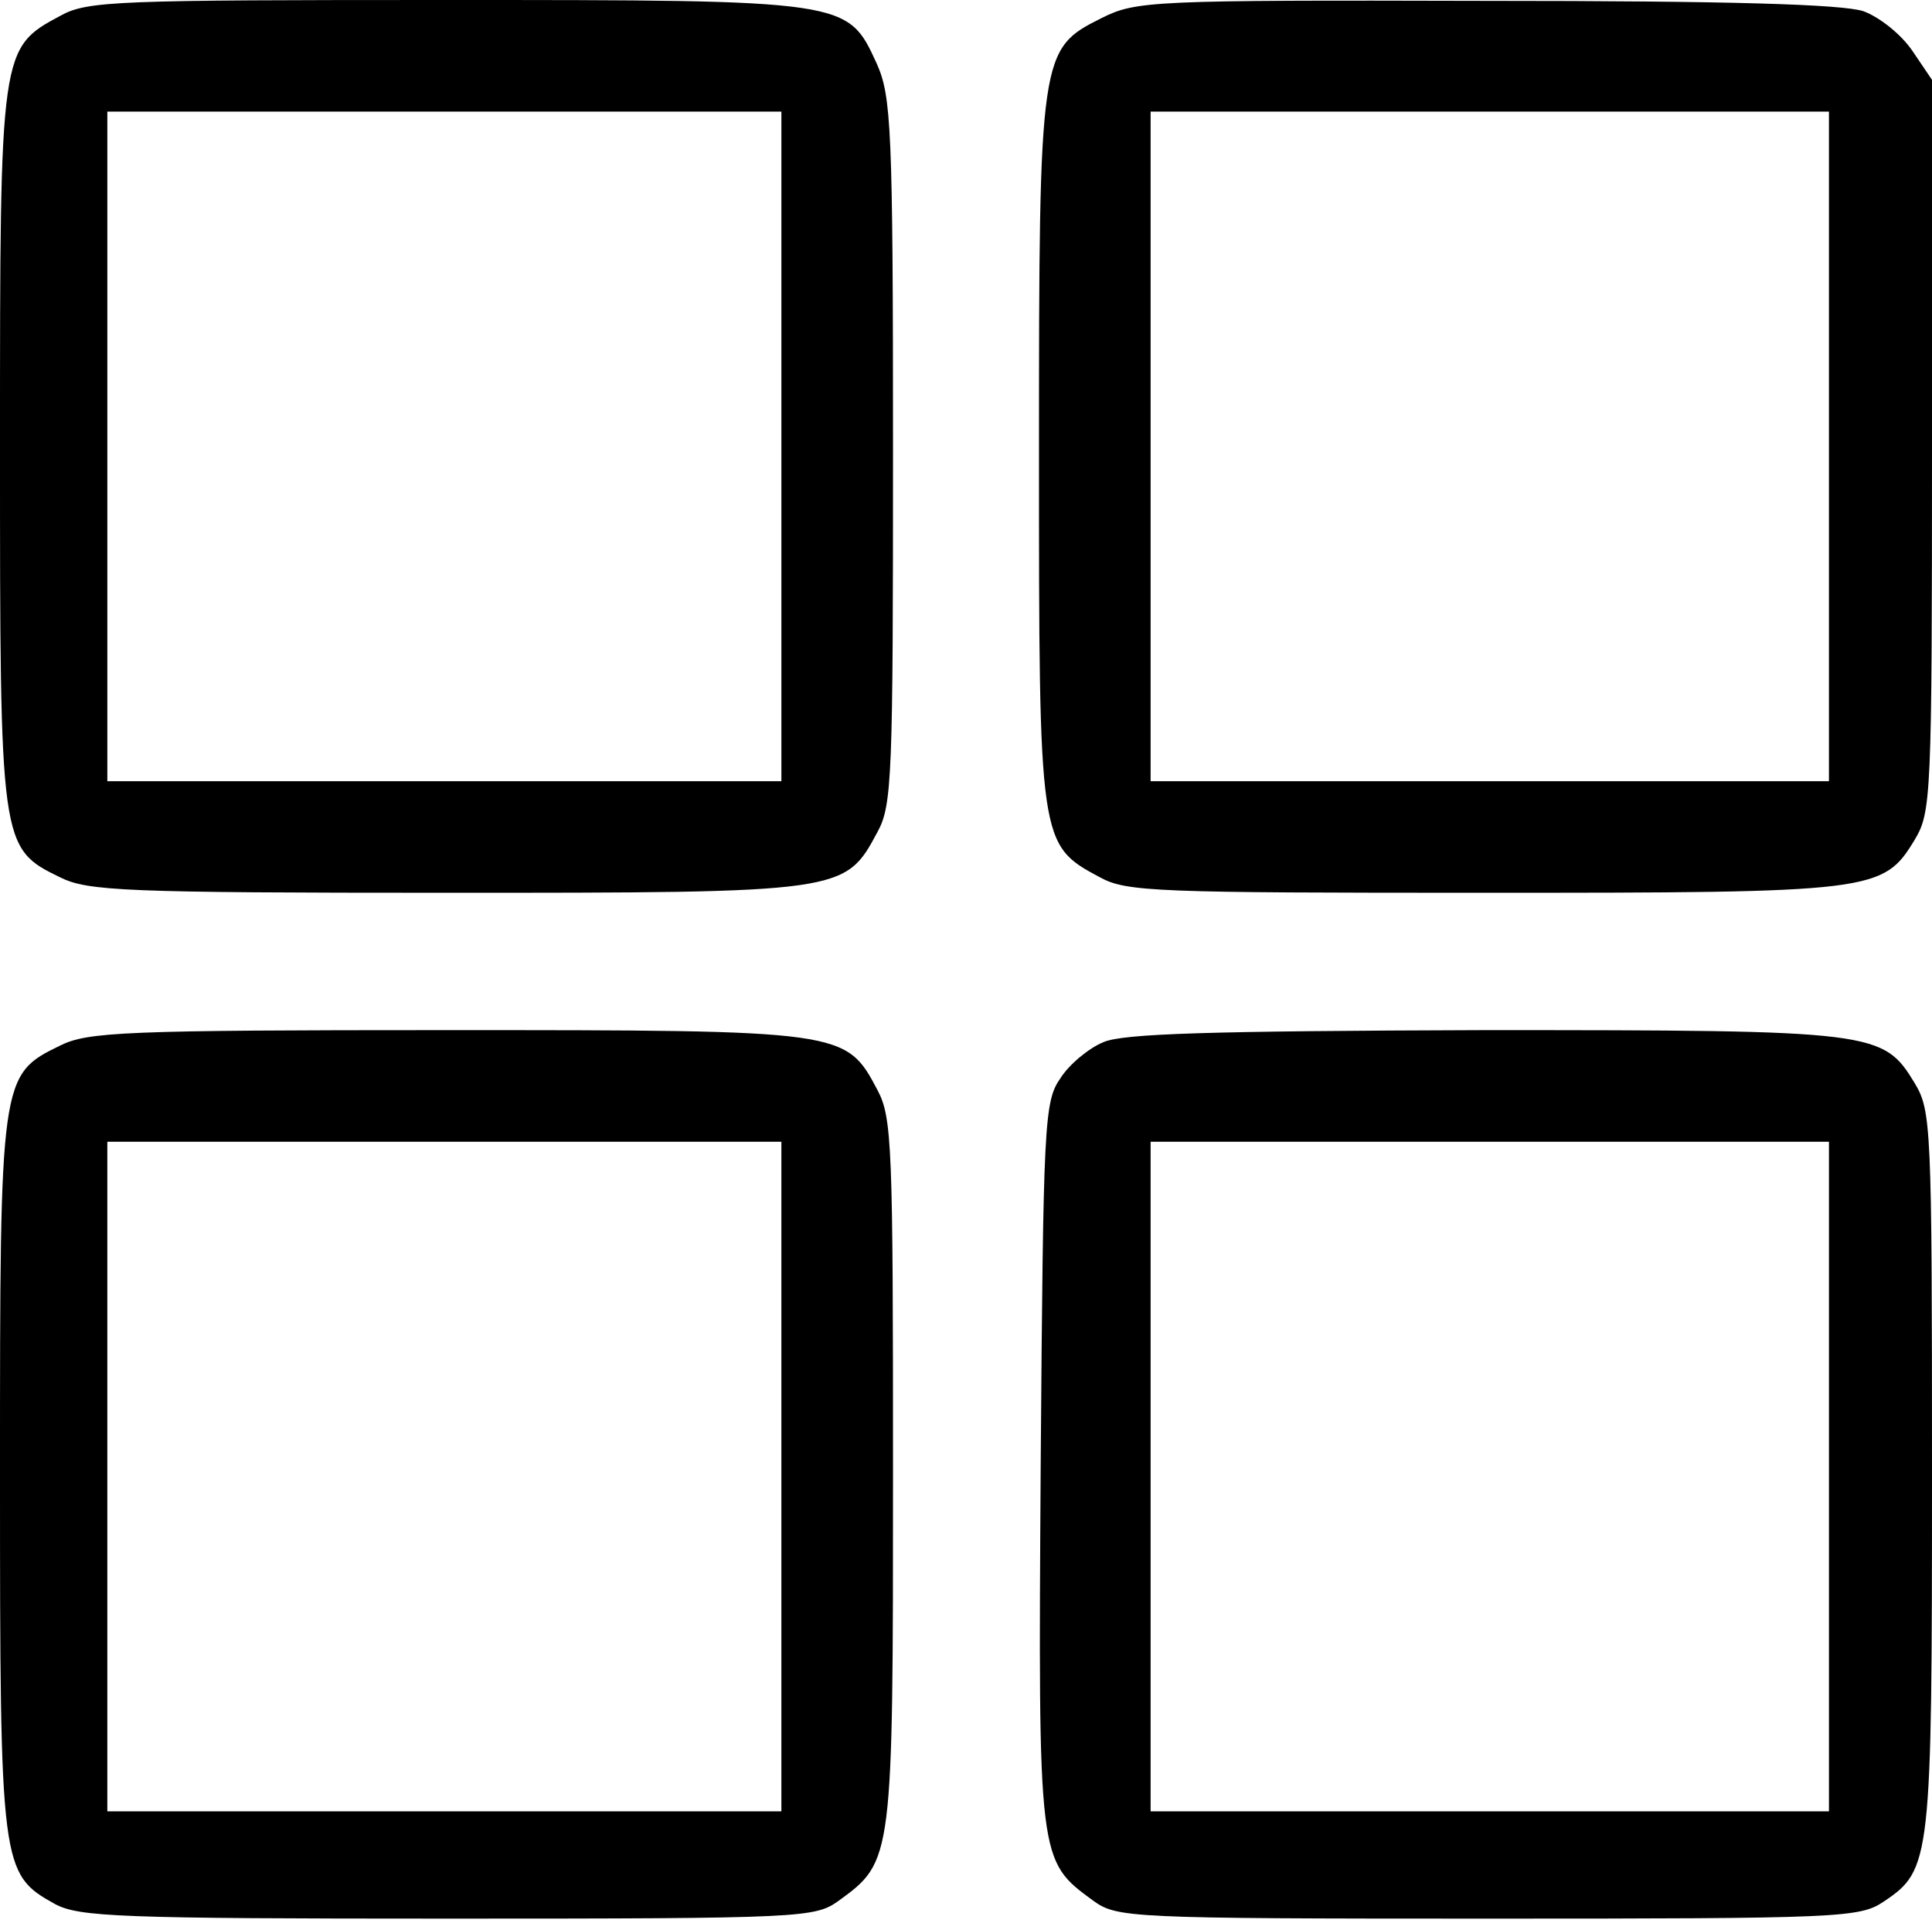 <?xml version="1.0" standalone="no"?>
<!DOCTYPE svg PUBLIC "-//W3C//DTD SVG 20010904//EN"
 "http://www.w3.org/TR/2001/REC-SVG-20010904/DTD/svg10.dtd">
<svg version="1.0" xmlns="http://www.w3.org/2000/svg"
 width="225pt" height="224pt" viewBox="0 0 225 224"
 preserveAspectRatio="xMidYMid meet">

<g transform="translate(0,224) scale(0.1,-0.1)"
fill="#000000" stroke="none">
<path d="M71 2222 c-71 -38 -71 -38 -71 -502 0 -465 0 -468 70 -502 32 -16 75
-18 450 -18 464 0 464 0 502 71 17 31 18 65 18 444 0 377 -2 413 -19 451 -34
74 -32 74 -503 74 -381 0 -416 -1 -447 -18z m839 -502 l0 -390 -392 0 -393 0
0 390 0 390 393 0 392 0 0 -390z"/>
<path d="M1283 2219 c-72 -36 -73 -40 -73 -507 0 -455 0 -456 71 -494 31 -17
66 -18 447 -18 456 0 465 1 502 62 19 32 20 49 20 459 l0 426 -23 34 c-13 19
-38 39 -57 46 -25 8 -154 12 -440 12 -390 1 -407 0 -447 -20z m847 -499 l0
-390 -395 0 -395 0 0 390 0 390 395 0 395 0 0 -390z"/>
<path d="M70 1022 c-70 -34 -70 -37 -70 -500 0 -458 1 -465 64 -500 28 -15 74
-17 458 -17 416 0 427 1 455 21 63 46 63 47 63 499 0 379 -1 413 -18 445 -37
70 -38 70 -502 70 -375 0 -418 -2 -450 -18z m840 -502 l0 -390 -392 0 -393 0
0 390 0 390 393 0 392 0 0 -390z"/>
<path d="M1285 1026 c-17 -7 -40 -26 -50 -42 -19 -27 -20 -51 -23 -449 -3
-464 -3 -462 61 -509 28 -20 39 -21 460 -21 412 0 433 1 461 20 55 37 56 47
56 502 0 402 -1 419 -20 451 -37 61 -45 62 -502 62 -321 -1 -420 -4 -443 -14z
m845 -506 l0 -390 -395 0 -395 0 0 390 0 390 395 0 395 0 0 -390z"/>
</g>
</svg>

